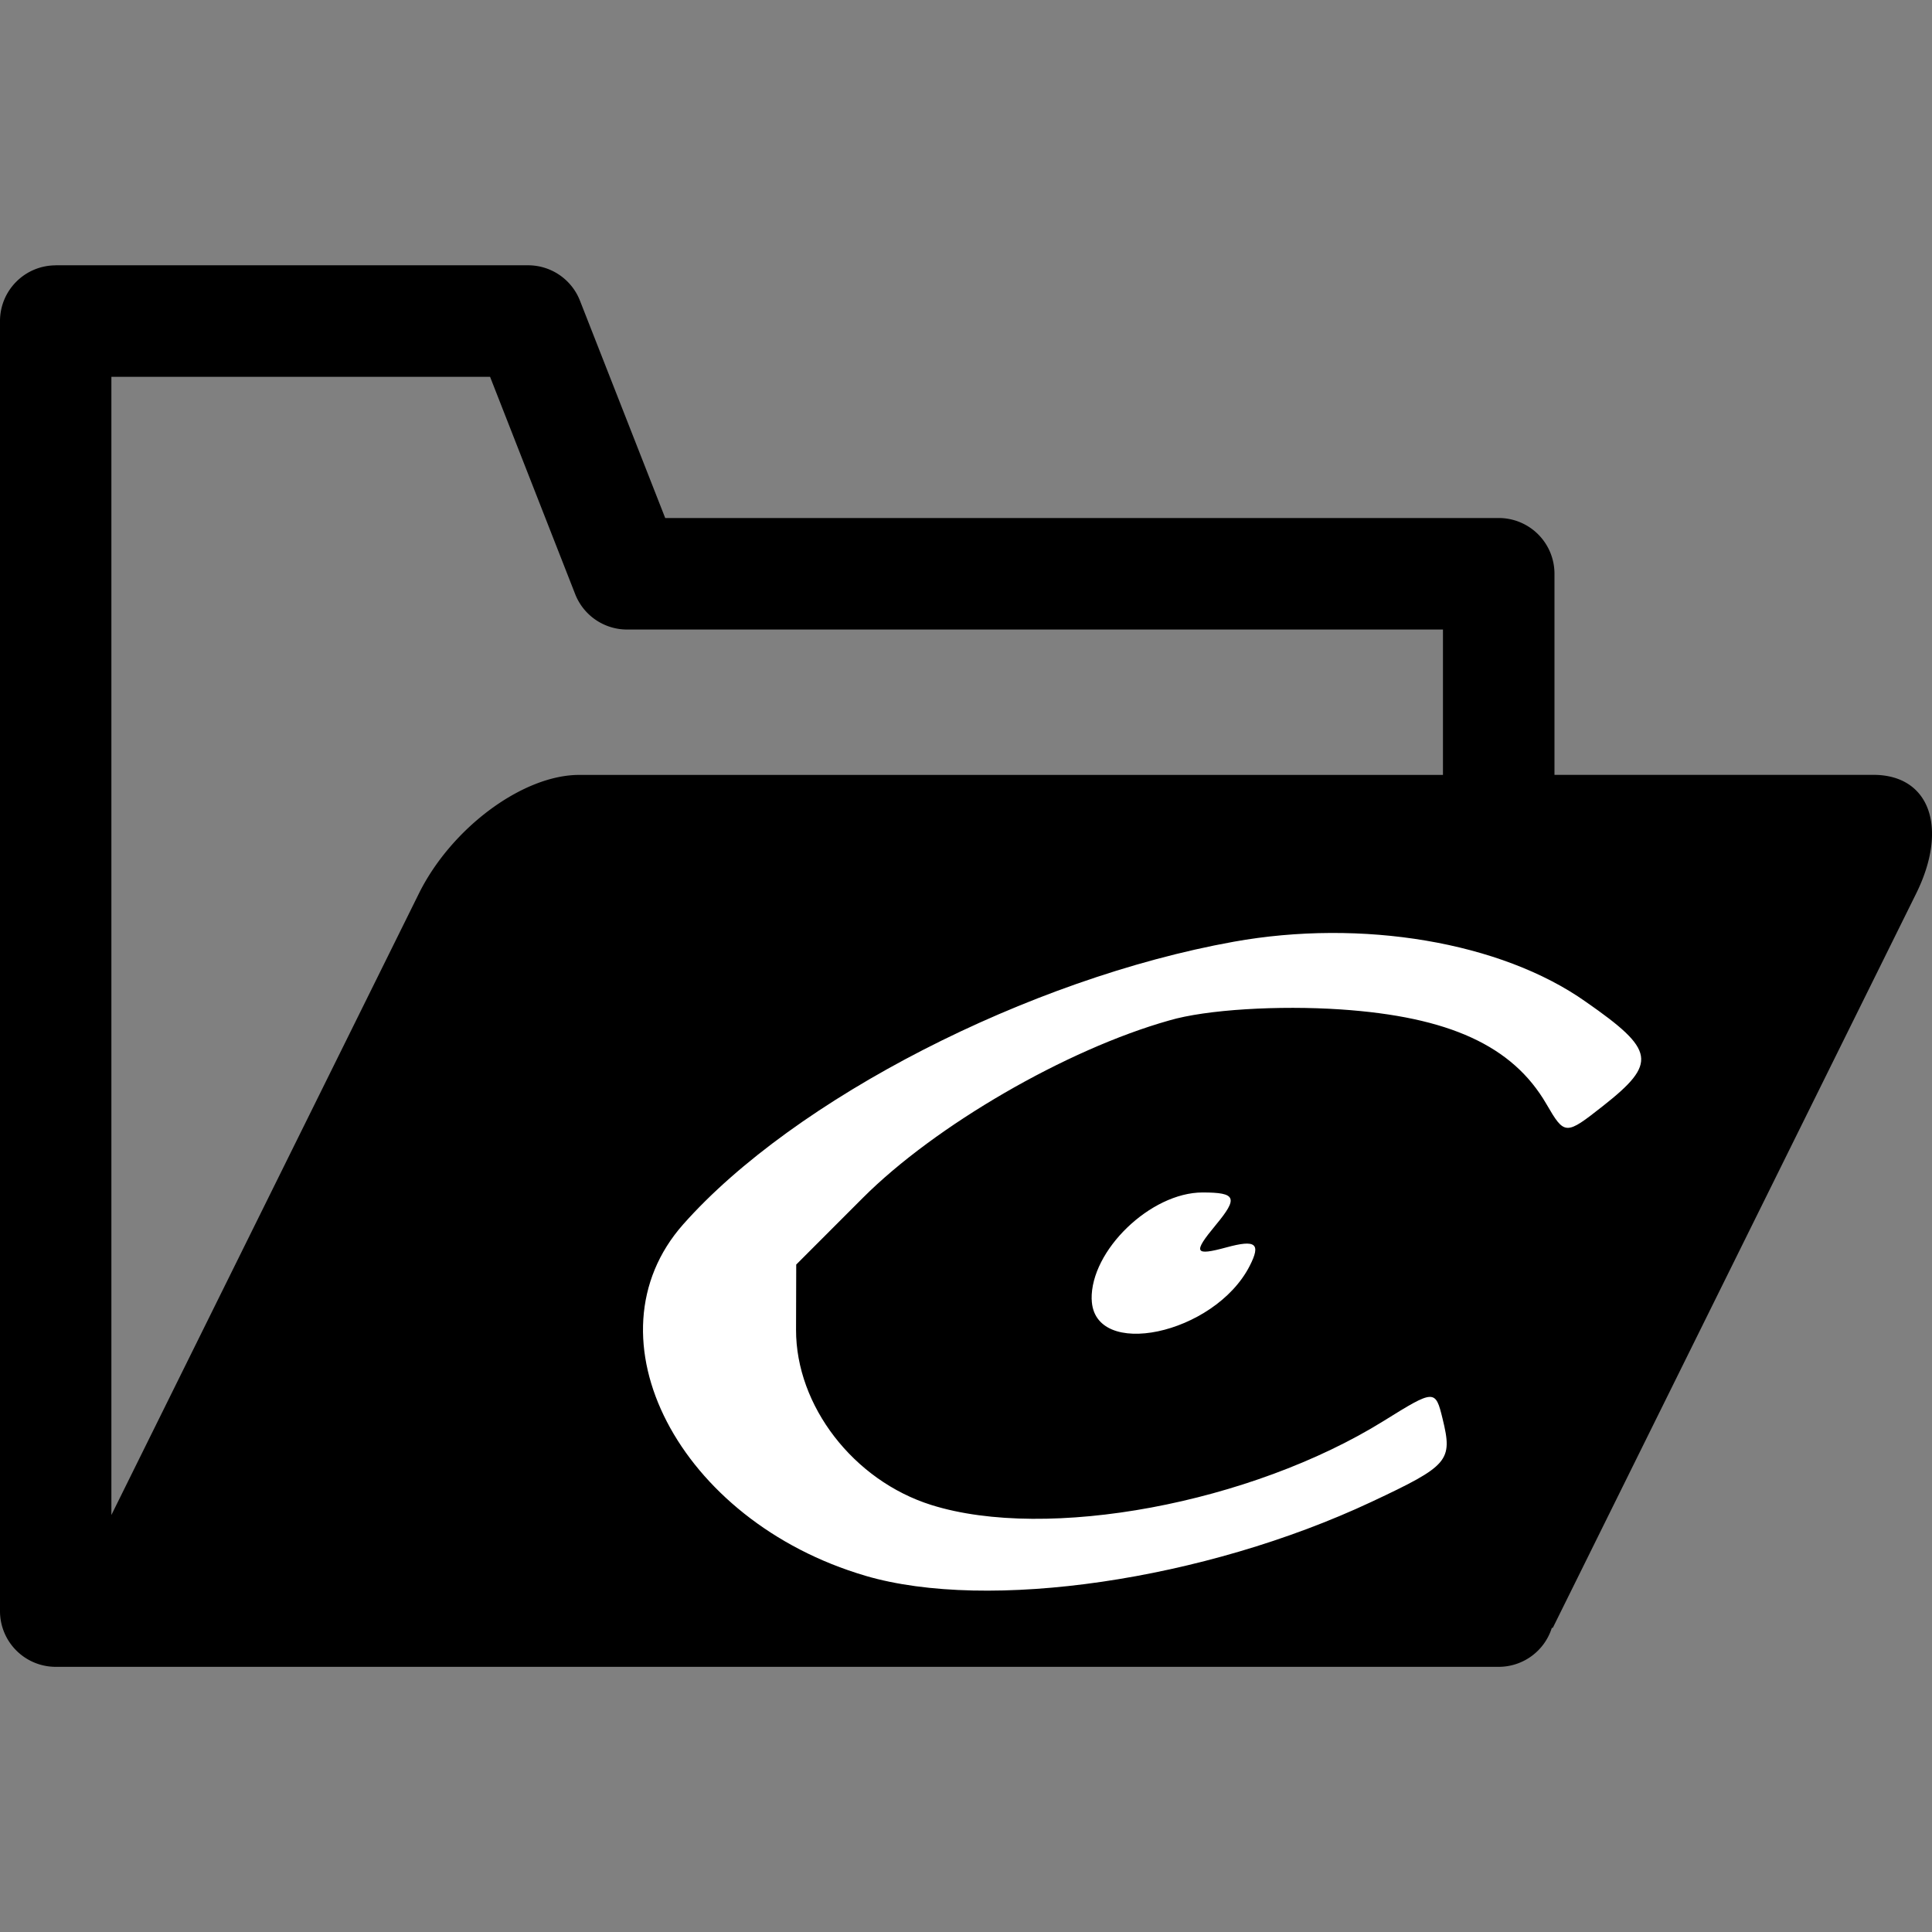 <svg version="1.1" viewBox="0 0 32 32" xmlns="http://www.w3.org/2000/svg">
<rect x="0" y="0" width="32" height="32" fill="#808080" stroke="none"/>
<g transform="translate(0 -1020.36)">
<path transform="translate(0 1020.36)" d="m0.922 4.395a0.923 0.923 0 0 0-0.922 0.922v21.369a0.923 0.923 0 0 0 0.922 0.922h23.9a0.923 0.923 0 0 0 0.881-0.645h0.016l6.018-12.162c0.539-1.09 0.225-1.967-0.707-1.967h-5.283v-3.33a0.923 0.923 0 0 0-0.924-0.924h-13.805l-1.412-3.6a0.923 0.923 0 0 0-0.859-0.586h-7.824zm0.924 1.846h6.271l1.41 3.6a0.923 0.923 0 0 0 0.859 0.586h13.514v2.408h-14.307c-0.932 0-2.117 0.877-2.656 1.967l-5.092 10.291v-18.852z" color="#000000" color-rendering="auto" fill-rule="evenodd" image-rendering="auto" shape-rendering="auto" solid-color="#000000" style="block-progression:tb;isolation:auto;mix-blend-mode:normal;text-decoration-color:#000000;text-decoration-line:none;text-decoration-style:solid;text-indent:0;text-transform:none;white-space:normal"/>
<path d="m14.335 1046.46c-3.092-0.909-4.672-3.954-3.019-5.821 1.841-2.078 5.719-4.069 9.118-4.681 2.116-0.381 4.426 0 5.831 0.994 1.153 0.802 1.188 1.015 0.286 1.726-0.621 0.489-0.635 0.489-0.939-0.034-0.559-0.962-1.609-1.444-3.41-1.565-1.016-0.068-2.22 0-2.84 0.184-1.701 0.48-3.873 1.739-5.07 2.937l-1.104 1.105-0.003 1.079c-0.003 1.26 0.952 2.498 2.24 2.903 1.922 0.604 5.296-0.027 7.495-1.393 0.84-0.523 0.855-0.524 0.974-0.034 0.17 0.696 0.103 0.774-1.177 1.375-2.77 1.3-6.349 1.823-8.383 1.225zm3.746-4.58c-0.018-0.809 0.978-1.769 1.837-1.769 0.559 0 0.594 0.087 0.218 0.54-0.381 0.46-0.355 0.514 0.18 0.369 0.484-0.132 0.573-0.064 0.382 0.309-0.584 1.139-2.593 1.562-2.616 0.551z" fill="#fff"/>
</g>
</svg>
